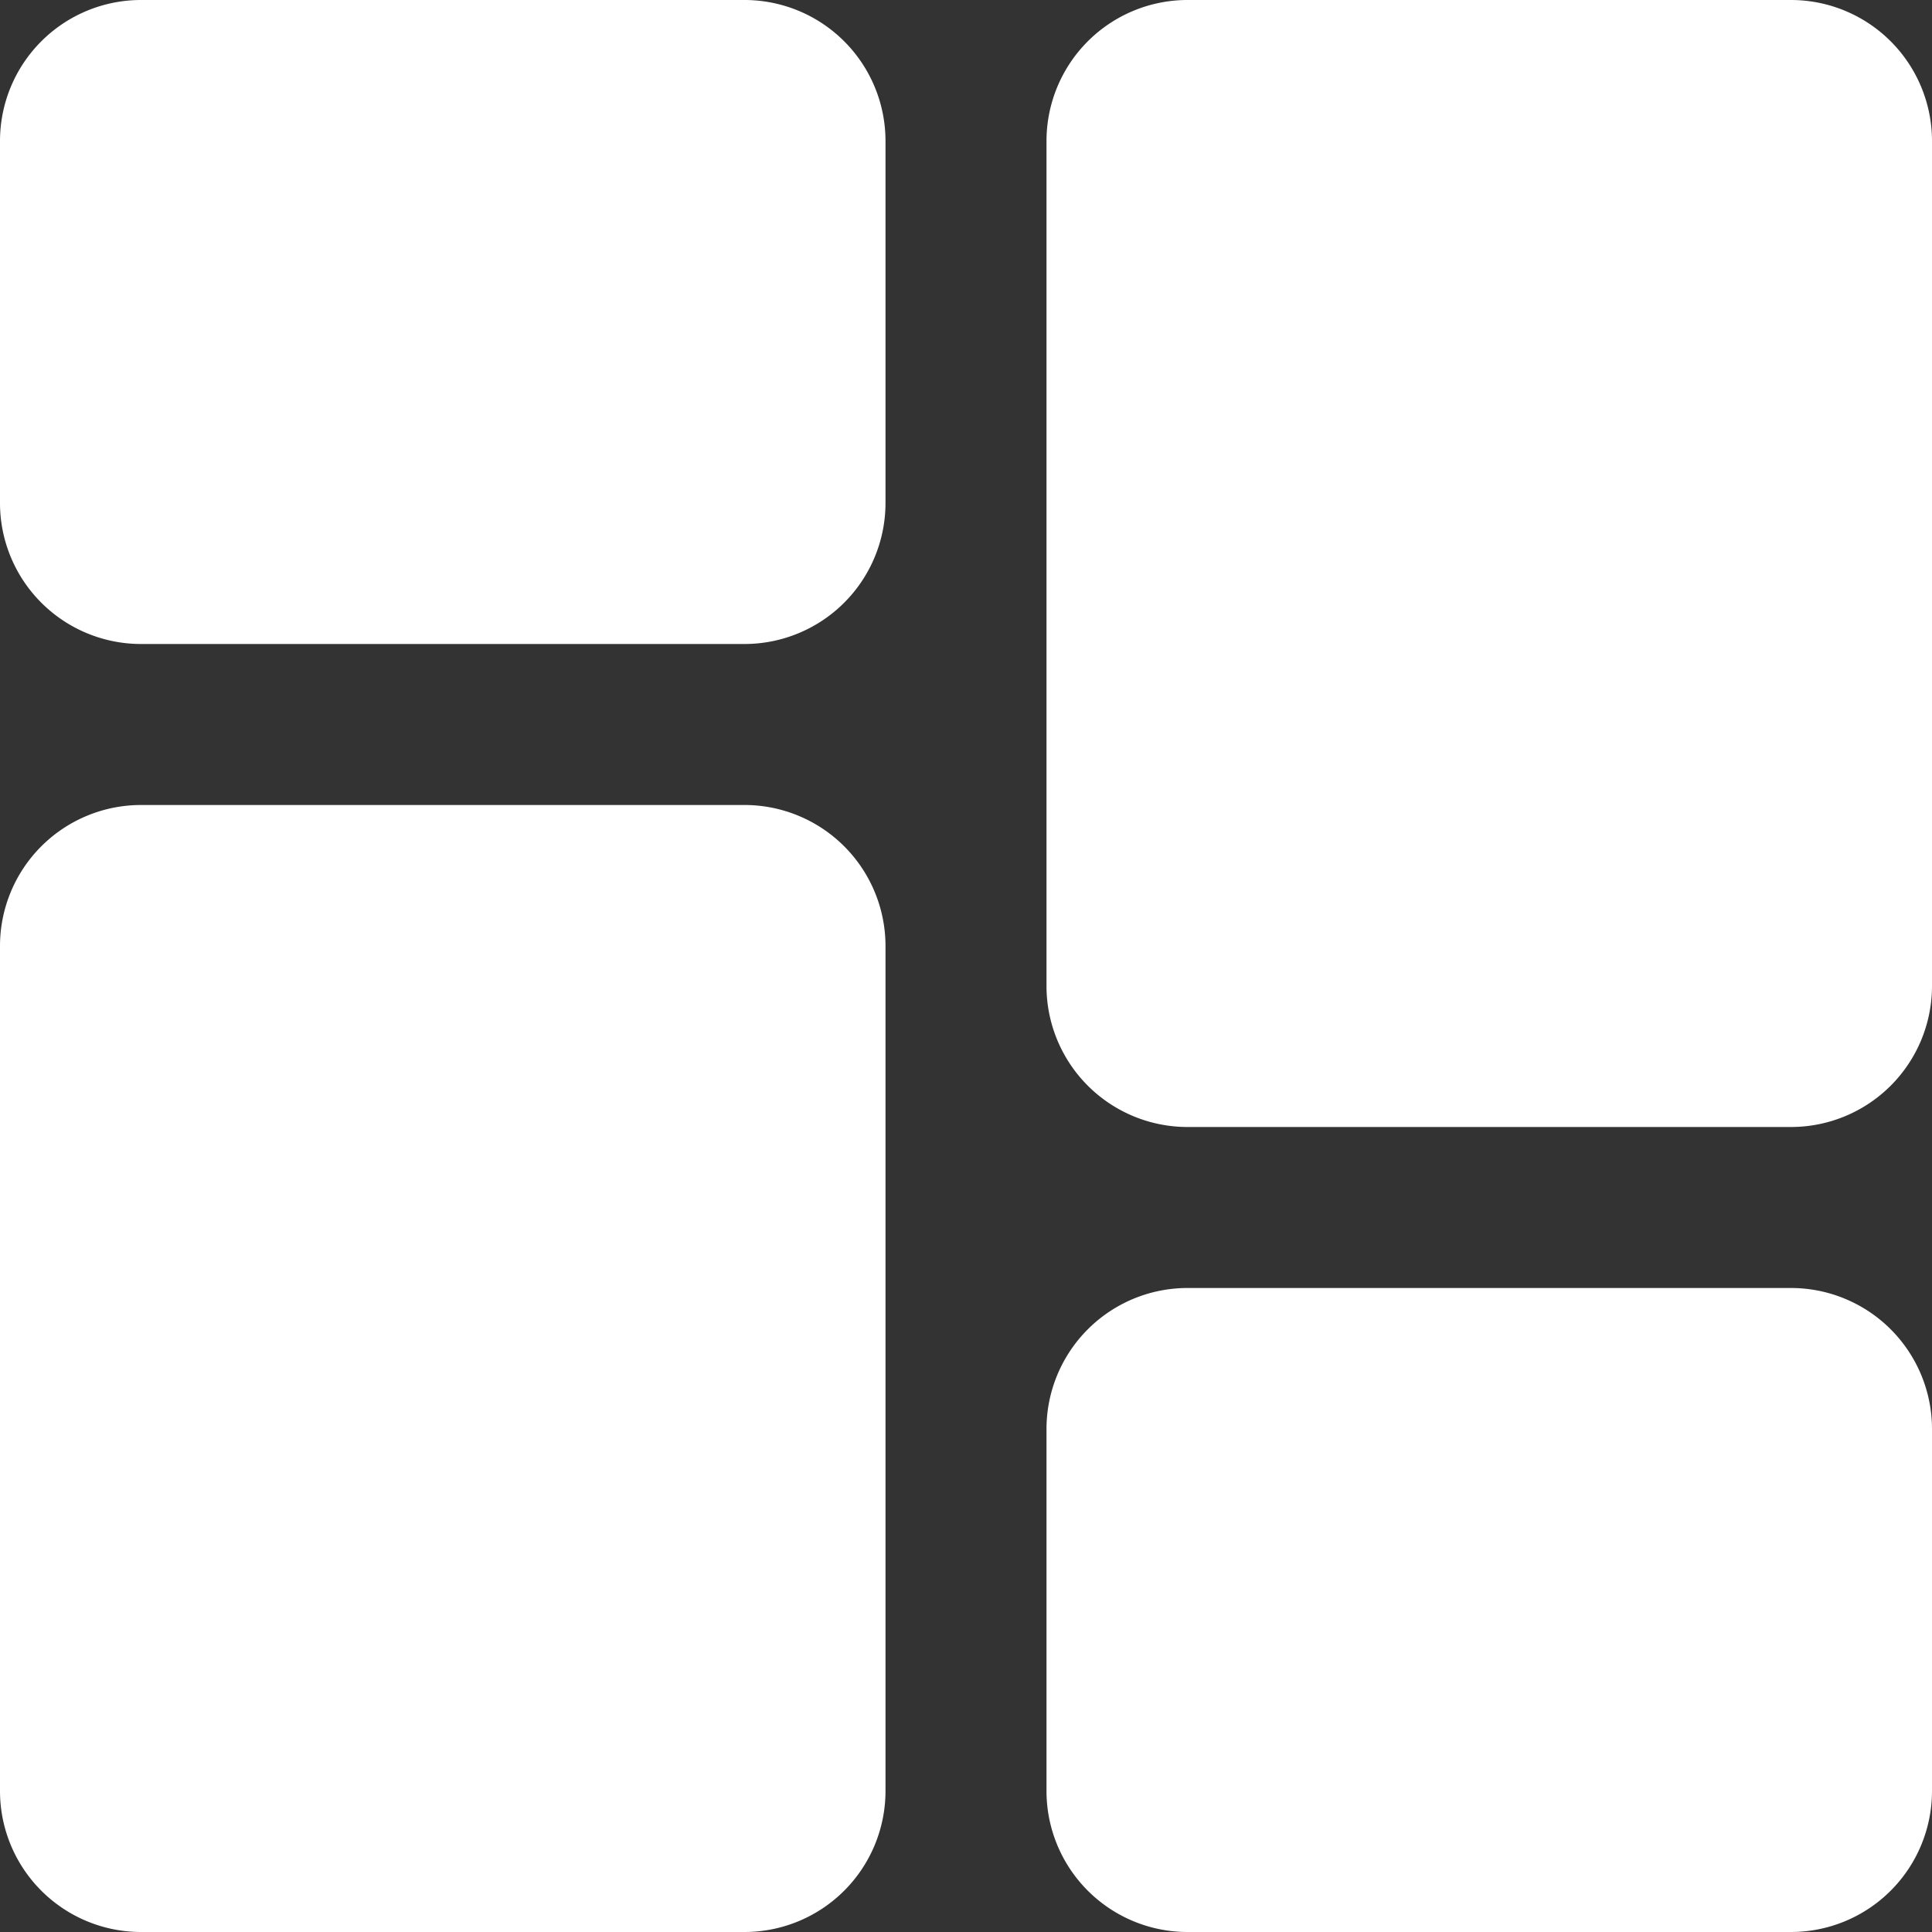 <svg id="dashboard" xmlns="http://www.w3.org/2000/svg" width="30" height="30" viewBox="0 0 30 30">
  <rect x="0" y="0" width="30" height="30" fill="#333333" stroke="none"/>
  <path id="Path_97" data-name="Path 97" d="M11.562,0H2.187A2.19,2.19,0,0,0,0,2.187V7.812A2.19,2.19,0,0,0,2.187,10h9.375A2.19,2.19,0,0,0,13.75,7.812V2.187A2.19,2.19,0,0,0,11.562,0Zm0,0" fill="#fff"/>
  <path id="Path_98" data-name="Path 98" d="M11.562,213.332H2.187A2.19,2.19,0,0,0,0,215.52v13.125a2.19,2.19,0,0,0,2.187,2.187h9.375a2.19,2.19,0,0,0,2.188-2.187V215.52A2.19,2.19,0,0,0,11.562,213.332Zm0,0" transform="translate(0 -200.832)" fill="#fff"/>
  <path id="Path_99" data-name="Path 99" d="M288.895,341.332H279.52a2.19,2.19,0,0,0-2.188,2.188v5.625a2.19,2.19,0,0,0,2.188,2.187h9.375a2.19,2.19,0,0,0,2.187-2.187V343.52A2.19,2.19,0,0,0,288.895,341.332Zm0,0" transform="translate(-261.082 -321.332)" fill="#fff"/>
  <path id="Path_100" data-name="Path 100" d="M288.895,0H279.52a2.19,2.19,0,0,0-2.188,2.187V15.312A2.19,2.19,0,0,0,279.52,17.5h9.375a2.19,2.19,0,0,0,2.187-2.188V2.187A2.19,2.19,0,0,0,288.895,0Zm0,0" transform="translate(-261.082)" fill="#fff"/>
</svg>
